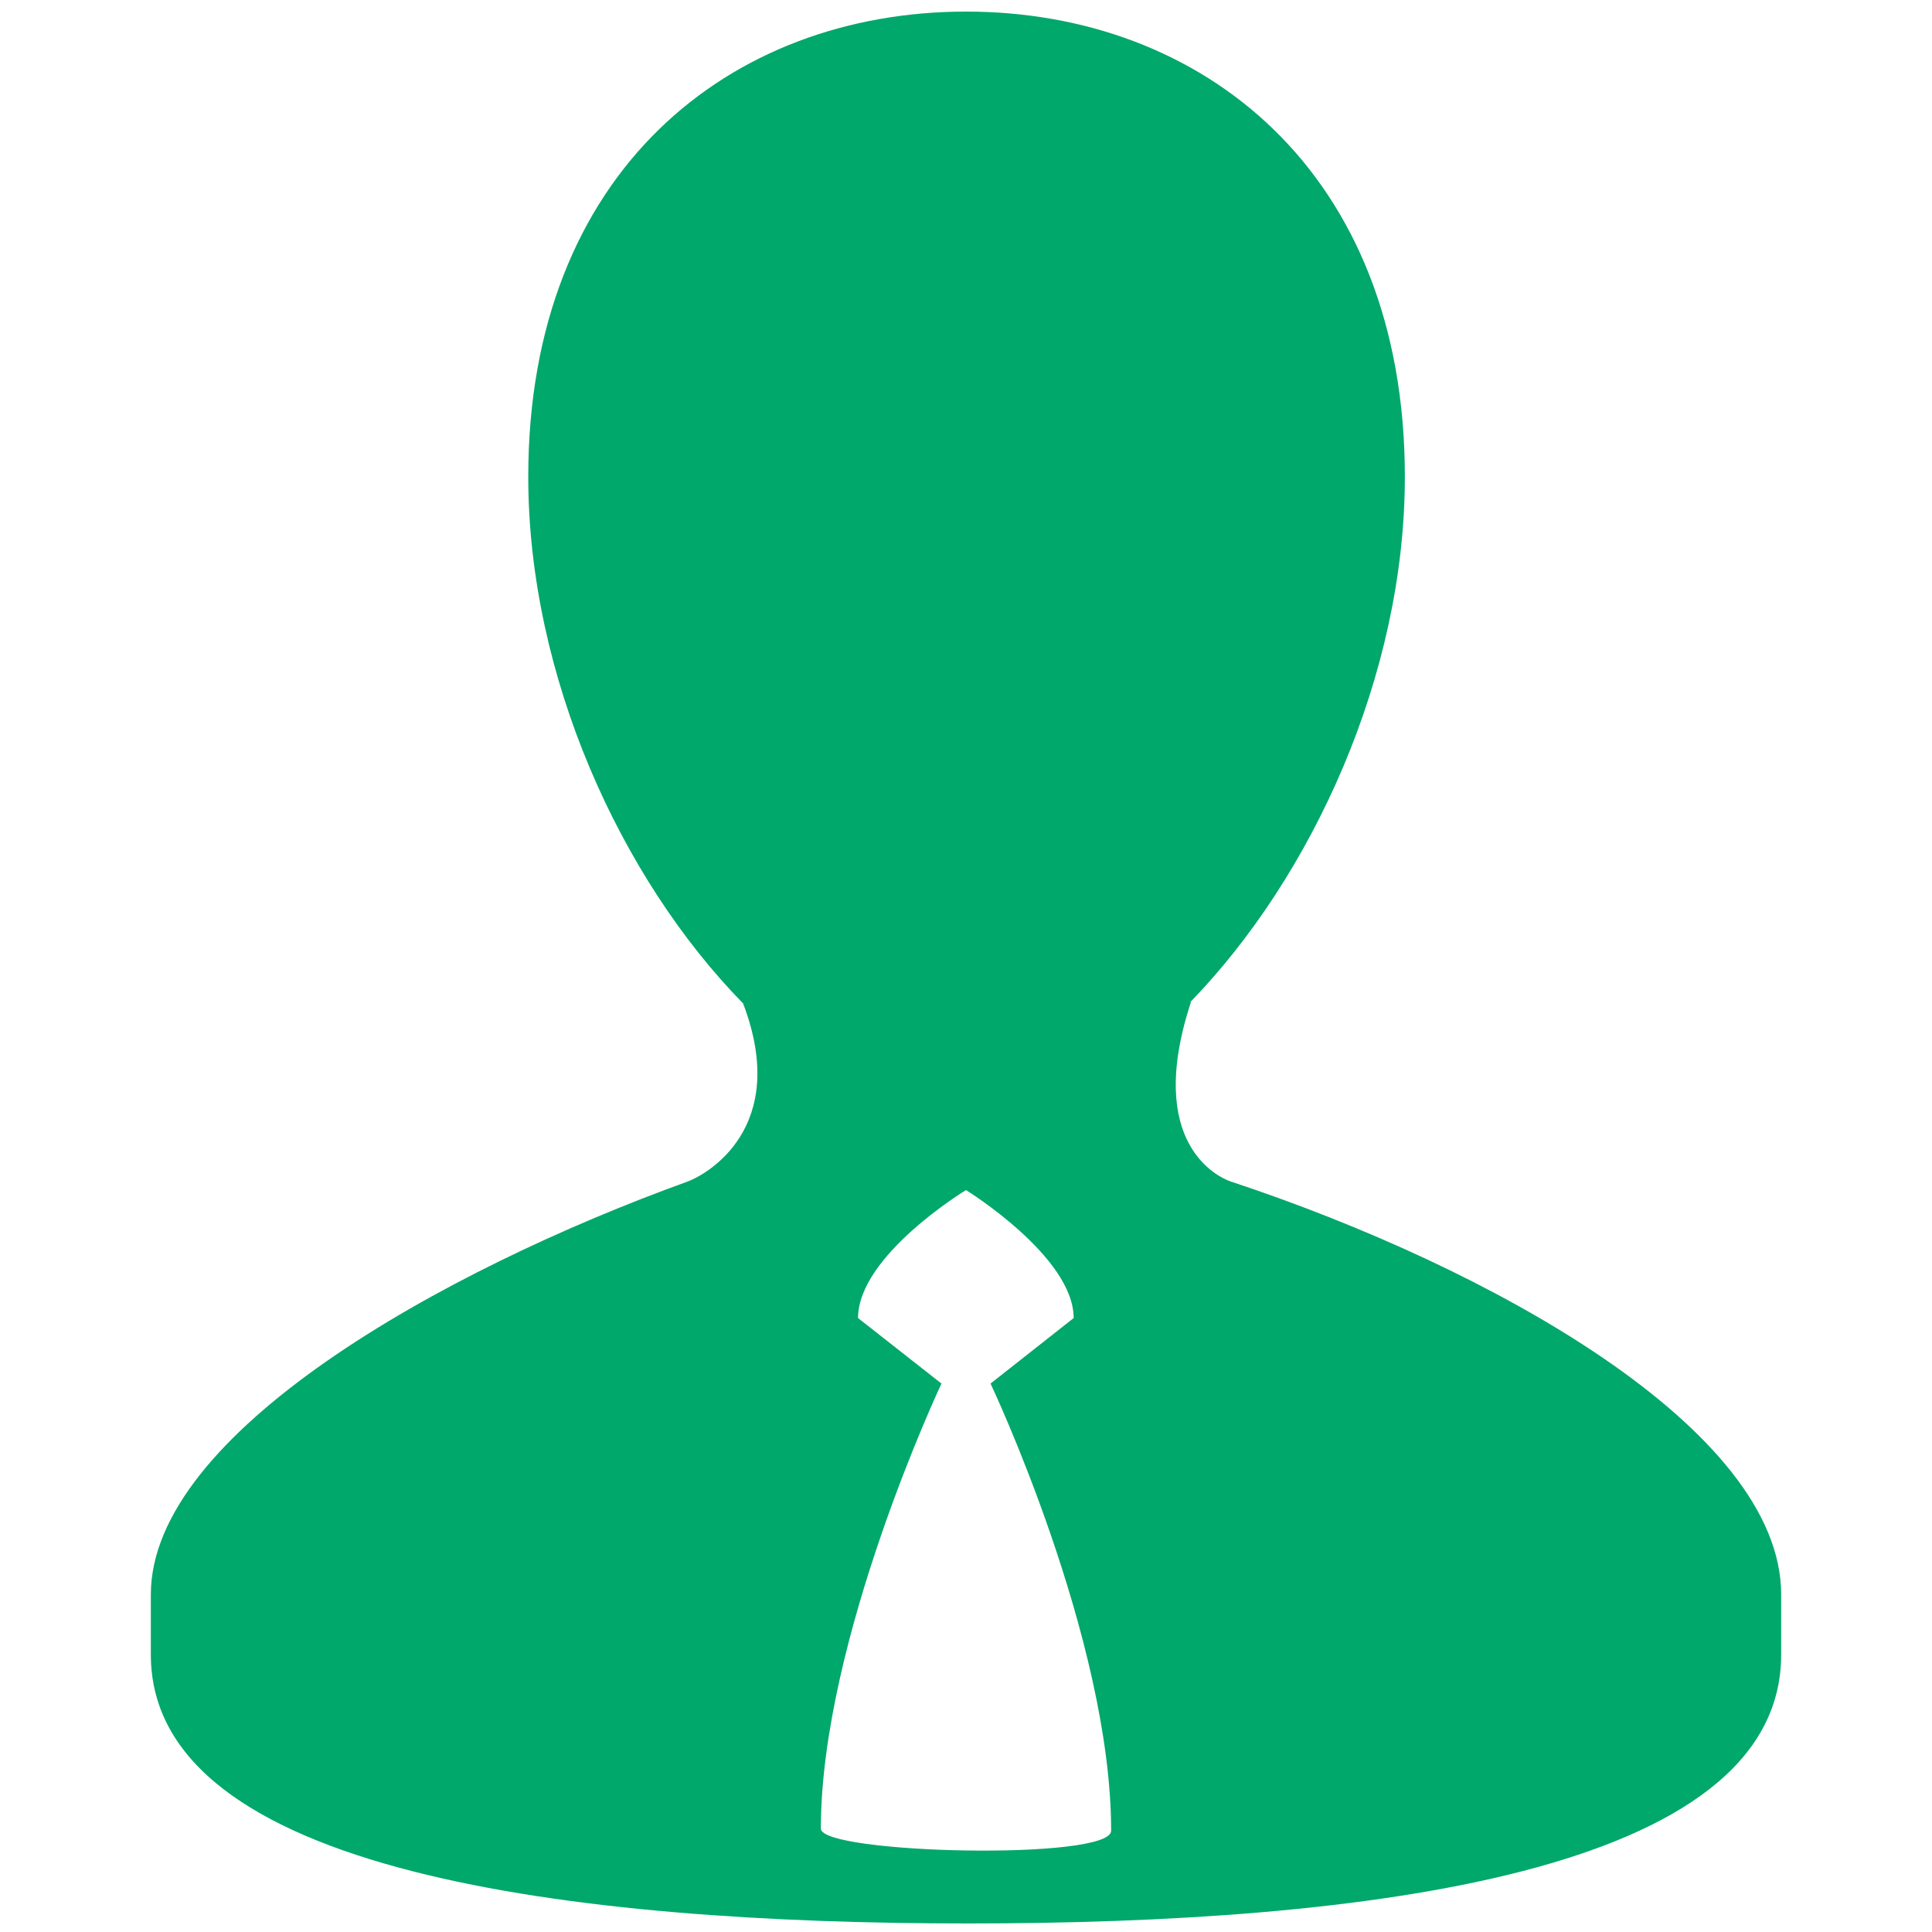 <svg width="40" height="40" viewBox="0 0 40 40" fill="none" xmlns="http://www.w3.org/2000/svg">
<path d="M25.482 24.462C25.237 24.381 23.691 23.685 24.657 20.748H24.643C27.162 18.154 29.086 13.98 29.086 9.871C29.086 3.552 24.885 0.24 20.002 0.24C15.115 0.24 10.937 3.551 10.937 9.871C10.937 13.997 12.851 18.188 15.385 20.775C16.372 23.366 14.606 24.328 14.237 24.462C9.123 26.312 3.123 29.683 3.123 33.011V34.258C3.123 38.792 11.914 39.823 20.049 39.823C28.197 39.823 36.877 38.792 36.877 34.258V33.011C36.877 29.583 30.848 26.238 25.482 24.462ZM16.995 37.86C16.995 33.938 19.492 28.645 19.492 28.645L17.765 27.289C17.765 25.994 20 24.639 20 24.639C20 24.639 22.229 26.015 22.229 27.289L20.508 28.645C20.508 28.645 23.005 33.918 23.005 37.903C23.005 38.528 16.995 38.383 16.995 37.86Z" fill="#00A86B"/>
</svg>
